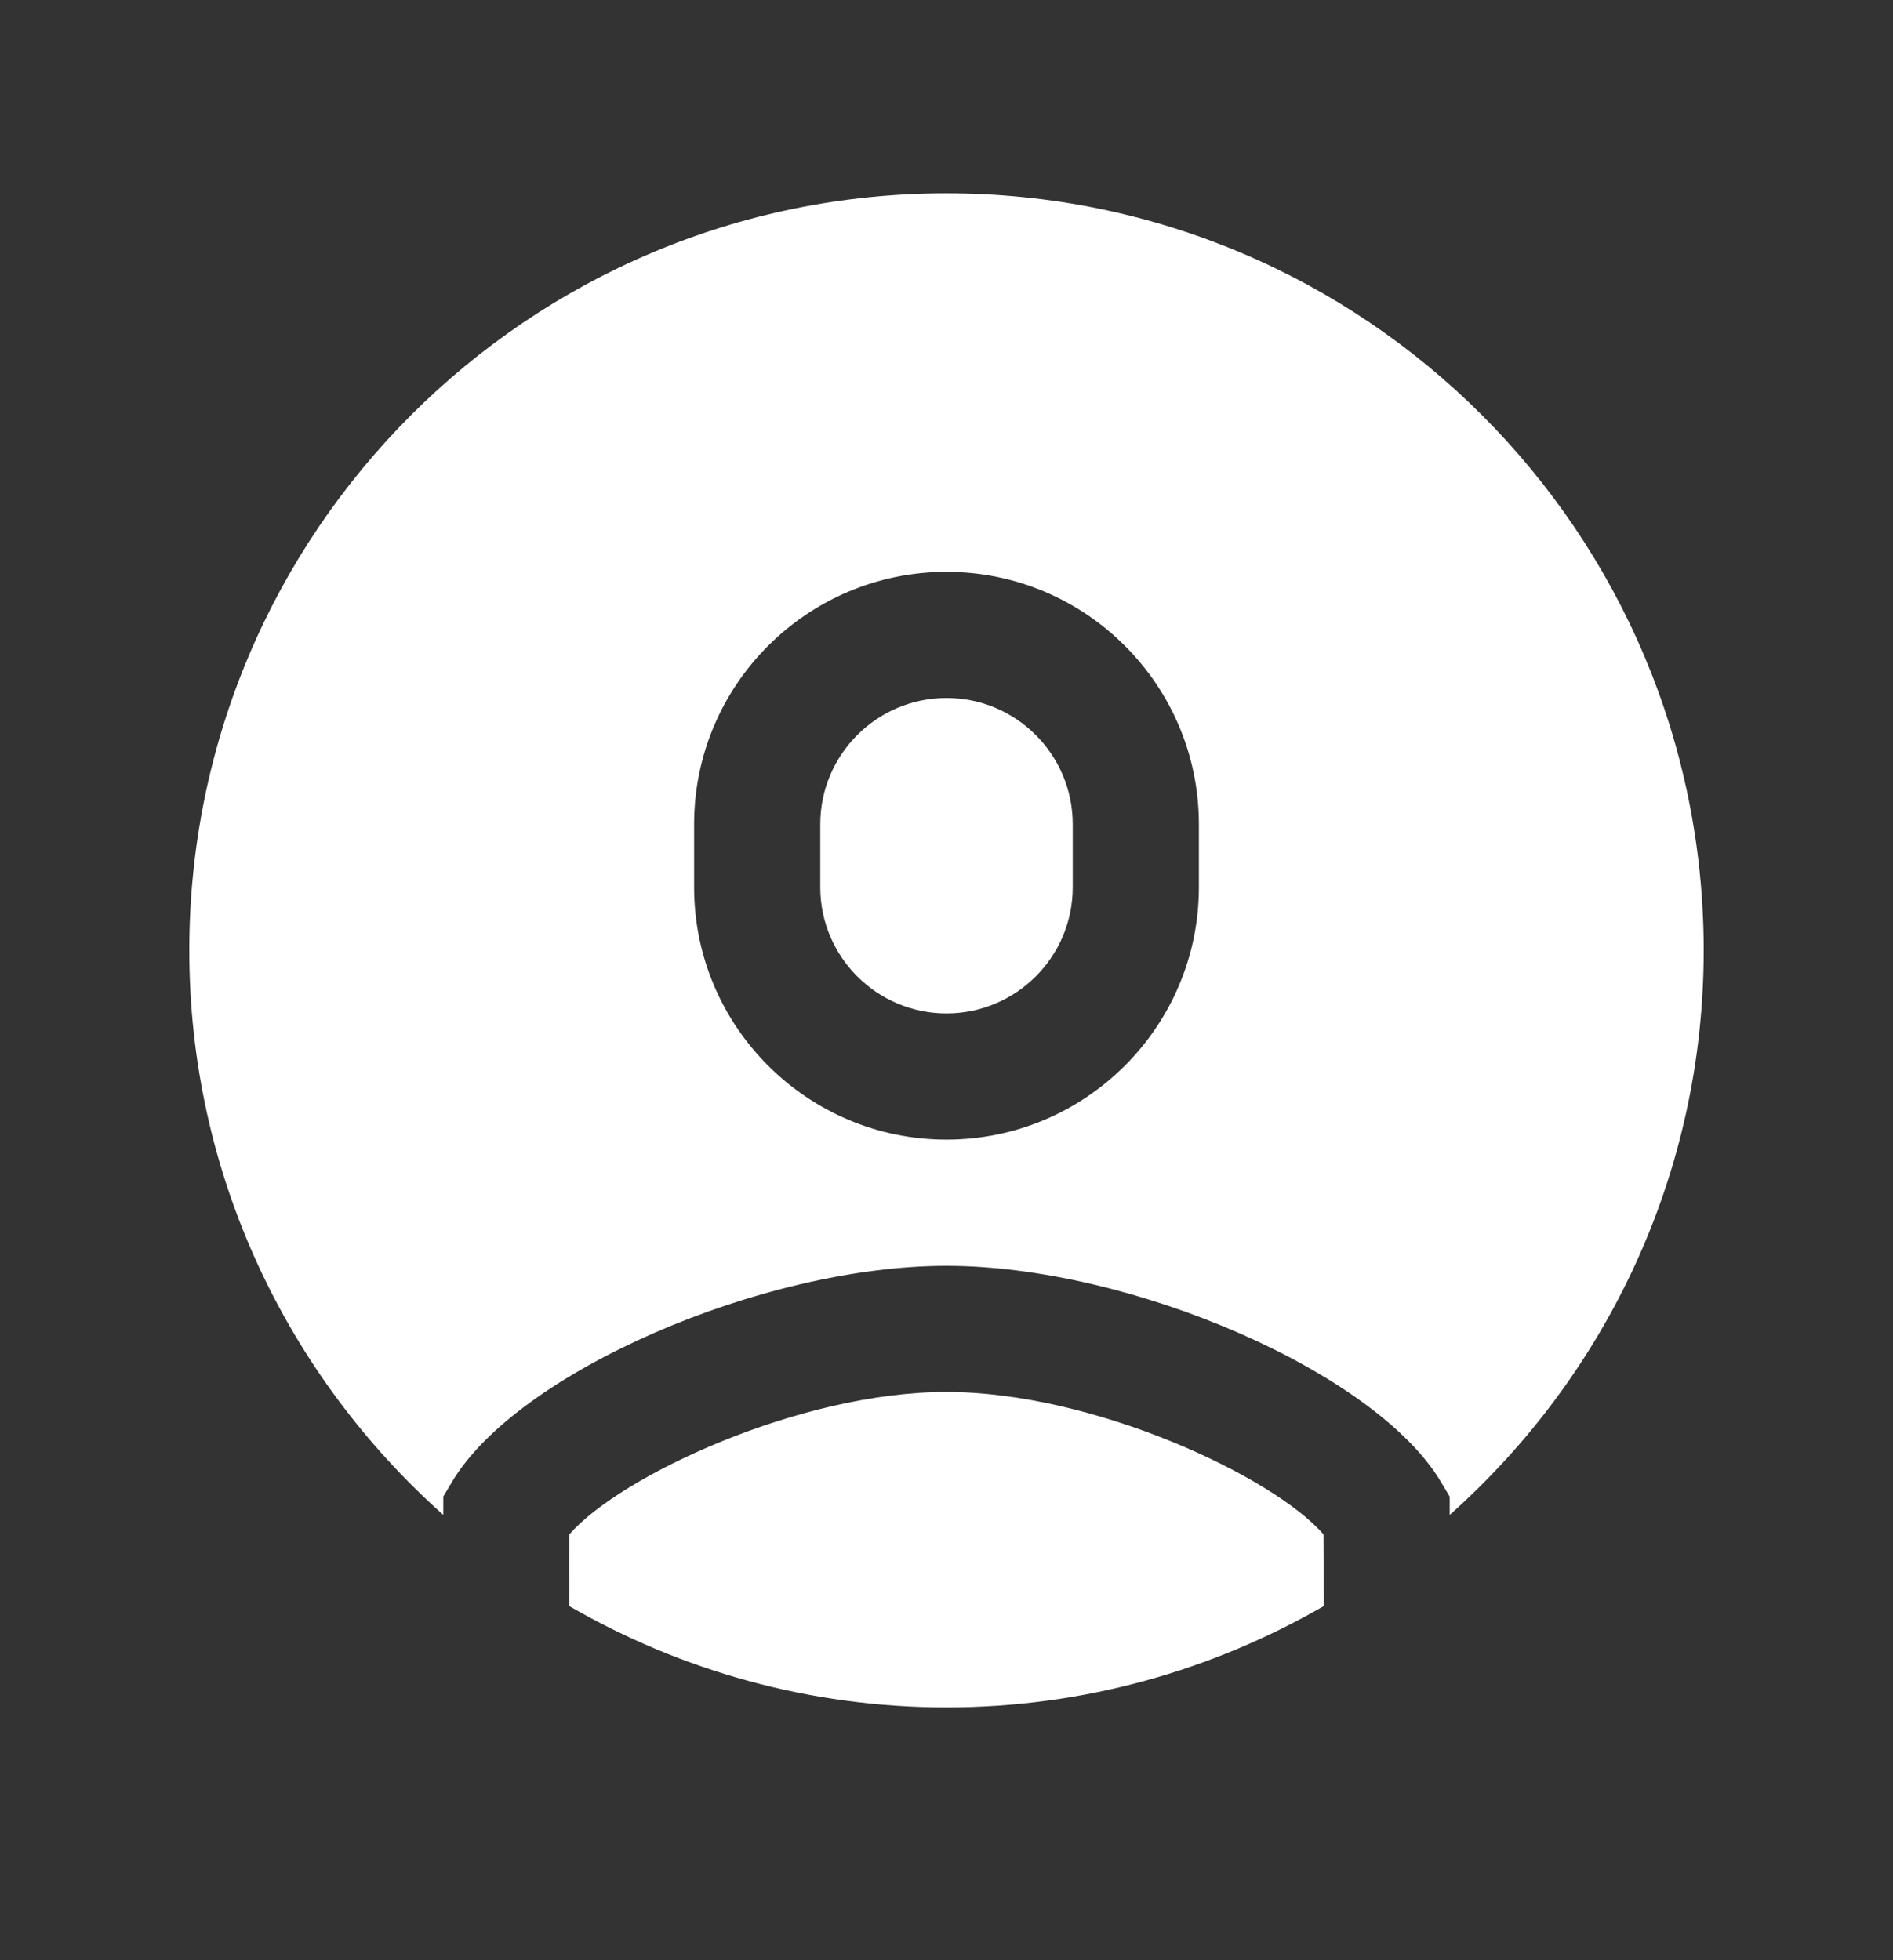 <svg width="28" height="29" viewBox="0 0 28 29" fill="none" xmlns="http://www.w3.org/2000/svg">
<rect x="0" y="0" width="28" height="29" fill="#333333" stroke="none"/>
<path d="M14 2.86C7.815 2.86 2.8 7.875 2.8 14.06C2.8 17.384 4.257 20.361 6.557 22.412V22.139L6.687 21.922C7.644 20.309 11.266 18.727 13.998 18.727C16.732 18.727 20.355 20.308 21.312 21.922L21.443 22.141V22.396V22.412C23.744 20.362 25.2 17.384 25.2 14.06C25.2 7.875 20.185 2.86 14 2.86ZM14 8.46C16.059 8.46 17.733 10.134 17.733 12.193V13.127C17.733 15.185 16.059 16.86 14 16.86C11.941 16.86 10.267 15.185 10.267 13.127V12.193C10.267 10.134 11.941 8.46 14 8.46ZM14 10.326C12.971 10.326 12.133 11.164 12.133 12.193V13.127C12.133 14.156 12.971 14.993 14 14.993C15.03 14.993 15.867 14.156 15.867 13.127V12.193C15.867 11.164 15.03 10.326 14 10.326ZM13.998 20.593C11.832 20.593 9.177 21.834 8.422 22.699L8.42 23.761C10.064 24.71 11.965 25.26 14 25.26C16.034 25.26 17.936 24.709 19.58 23.761C19.579 23.428 19.577 23.076 19.576 22.699C18.821 21.834 16.165 20.593 13.998 20.593Z" fill="white"/>
</svg>
